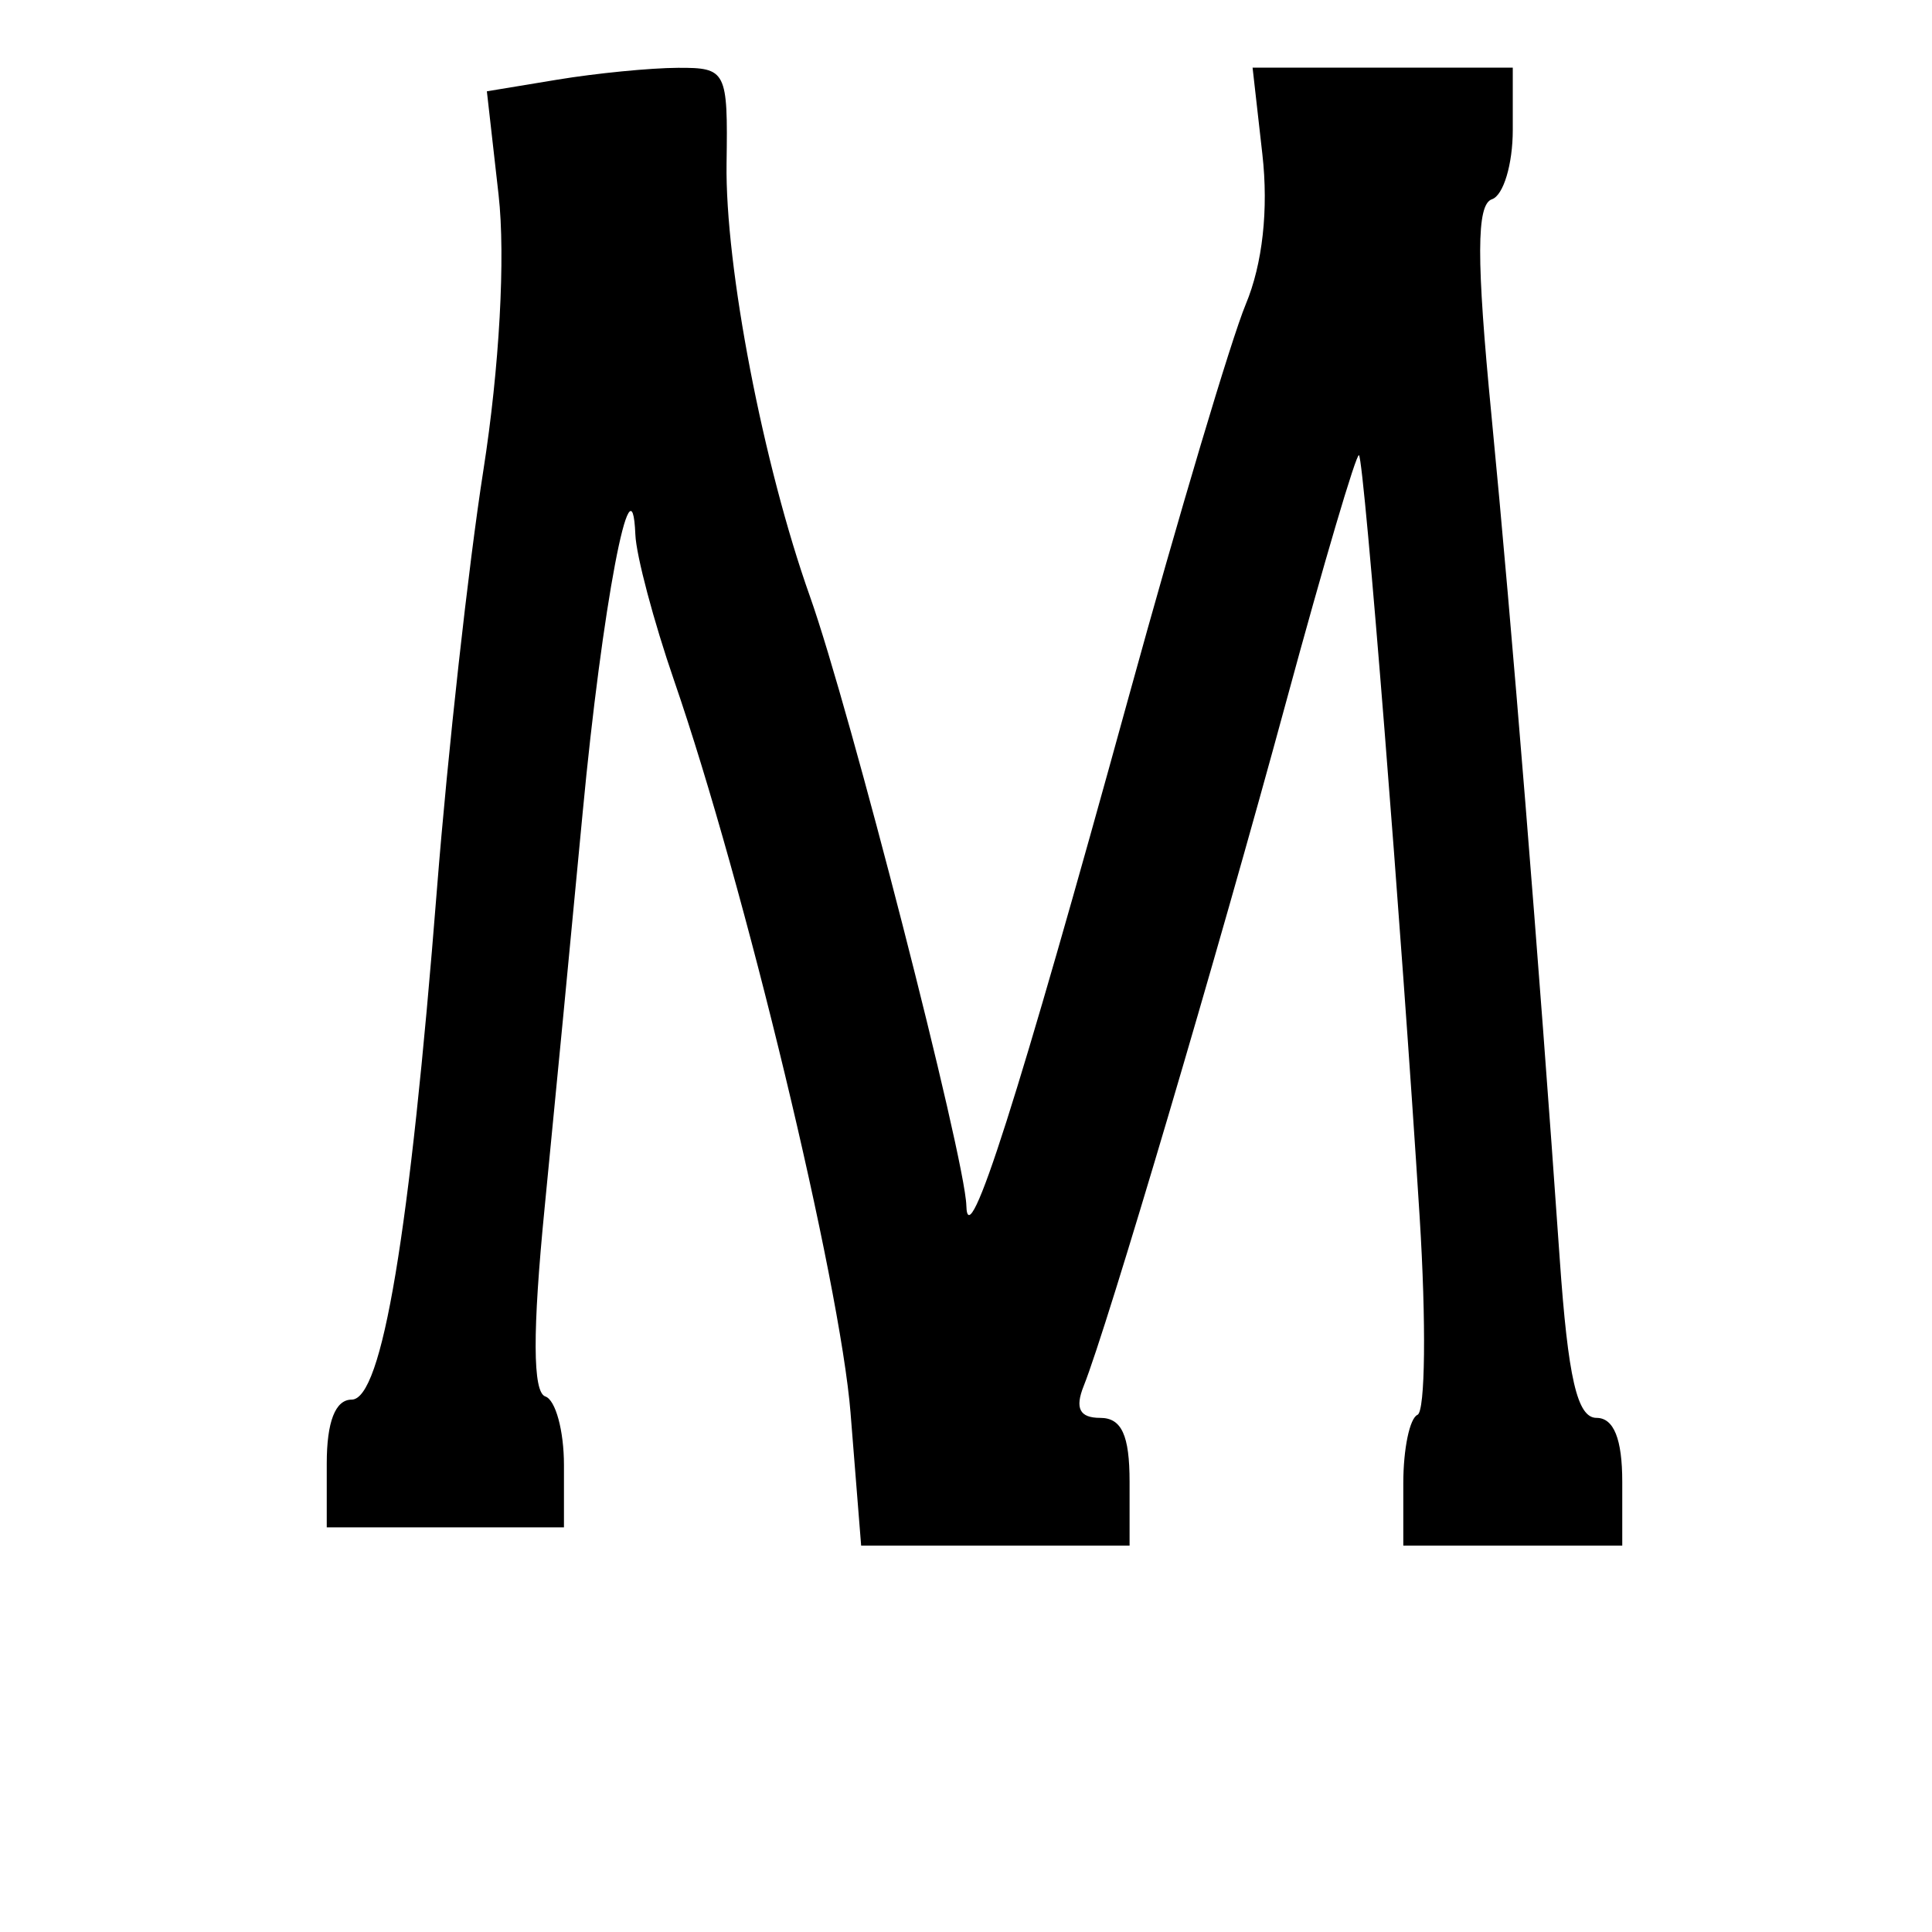 <?xml version="1.0" encoding="UTF-8" standalone="no"?>
<!-- Created with Inkscape (http://www.inkscape.org/) -->

<svg
   xmlns:dc="http://purl.org/dc/elements/1.1/"
   xmlns:cc="http://creativecommons.org/ns#"
   xmlns:rdf="http://www.w3.org/1999/02/22-rdf-syntax-ns#"
   xmlns:svg="http://www.w3.org/2000/svg"
   xmlns="http://www.w3.org/2000/svg"
   xmlns:sodipodi="http://sodipodi.sourceforge.net/DTD/sodipodi-0.dtd"
   xmlns:inkscape="http://www.inkscape.org/namespaces/inkscape"
   width="1000"
   height="1000"
   id="svg14662"
   version="1.1"
   inkscape:version="0.48.3.1 r9886"
   sodipodi:docname="New document 177">
  <defs
     id="defs5498" />
  <sodipodi:namedview
     inkscape:window-height="618"
     inkscape:window-width="641"
     inkscape:pageshadow="2"
     inkscape:pageopacity="0.0"
     borderopacity="1.0"
     bordercolor="#666666"
     pagecolor="#ffffff"
     id="base"
     showgrid="false"
     showguides="true"
     inkscape:guide-bbox="true"
     inkscape:zoom="0.454"
     inkscape:cx="500"
     inkscape:cy="500"
     inkscape:window-x="0"
     inkscape:window-y="31"
     inkscape:current-layer="layer1"
     inkscape:window-maximized="0">
    <sodipodi:guide
       orientation="horizontal"
       position="200"
       id="guide5596" />
  </sodipodi:namedview>
  <g
     inkscape:label="Layer 1"
     inkscape:groupmode="layer"
     id="layer1">
    <path
       inkscape:connector-curvature="0"
       style="fill:#000000"
       d="m 440.269,731.528 c -5.455,-68.317 -54.892,-273.562 -91.35,-379.256 -10.584,-30.681 -19.607,-64.681 -20.054,-75.556 -1.809,-44.068 -17.217,37.246 -27.287,144 -5.713,60.565 -14.573,152.586 -19.686,204.492 -6.304,63.98 -6.192,95.411 0.358,97.593 5.31,1.77 9.654,17.739 9.654,35.486 l 0,32.269 -61.389,0 -61.389,0 0,-33.056 c 0,-21.607 4.458,-33.056 12.871,-33.056 15.794,0 30.082,-85.513 44.188,-264.444 5.527,-70.125 16.327,-167.556 24,-216.513 8.333,-53.178 11.508,-110.594 7.885,-142.62 l -6.065,-53.607 36.477,-6.026 c 20.062,-3.314 48.145,-6.073 62.405,-6.13 25.088,-0.101 25.903,1.501 25.186,49.479 -0.803,53.472 18.948,156.013 43.171,224.162 20.619,58.018 80.32,290.582 80.945,315.33 0.671,26.477 26.708,-55.145 84.072,-263.533 25.782,-93.66 53.029,-185.035 60.549,-203.055 8.706,-20.867 11.829,-49.055 8.599,-77.626 l -5.073,-44.861 67.339,0 67.34,0 0,32.269 c 0,17.748 -4.85,33.885 -10.778,35.861 -8.056,2.685 -8.123,30.926 -0.264,111.759 10.523,108.295 24.524,281.277 35.321,436.361 4.323,62.103 9.062,82.639 19.072,82.639 8.925,0 13.319,10.904 13.319,33.056 l 0,33.056 -56.667,0 -56.667,0 0,-32.269 c 0,-17.748 3.308,-33.685 7.353,-35.417 4.035,-1.732 4.542,-47.773 1.118,-102.315 -9.356,-149.042 -28.672,-391.614 -31.404,-394.378 -1.323,-1.339 -18.276,56.036 -37.673,127.5 -35.491,130.759 -92.53,323.537 -104.811,354.24 -4.651,11.627 -2.111,16.528 8.566,16.528 11.049,0 15.177,8.991 15.177,33.056 l 0,33.056 -69.471,0 -69.469,0 -5.468,-68.472 z"
       id="path12091" />
  </g>
</svg>
